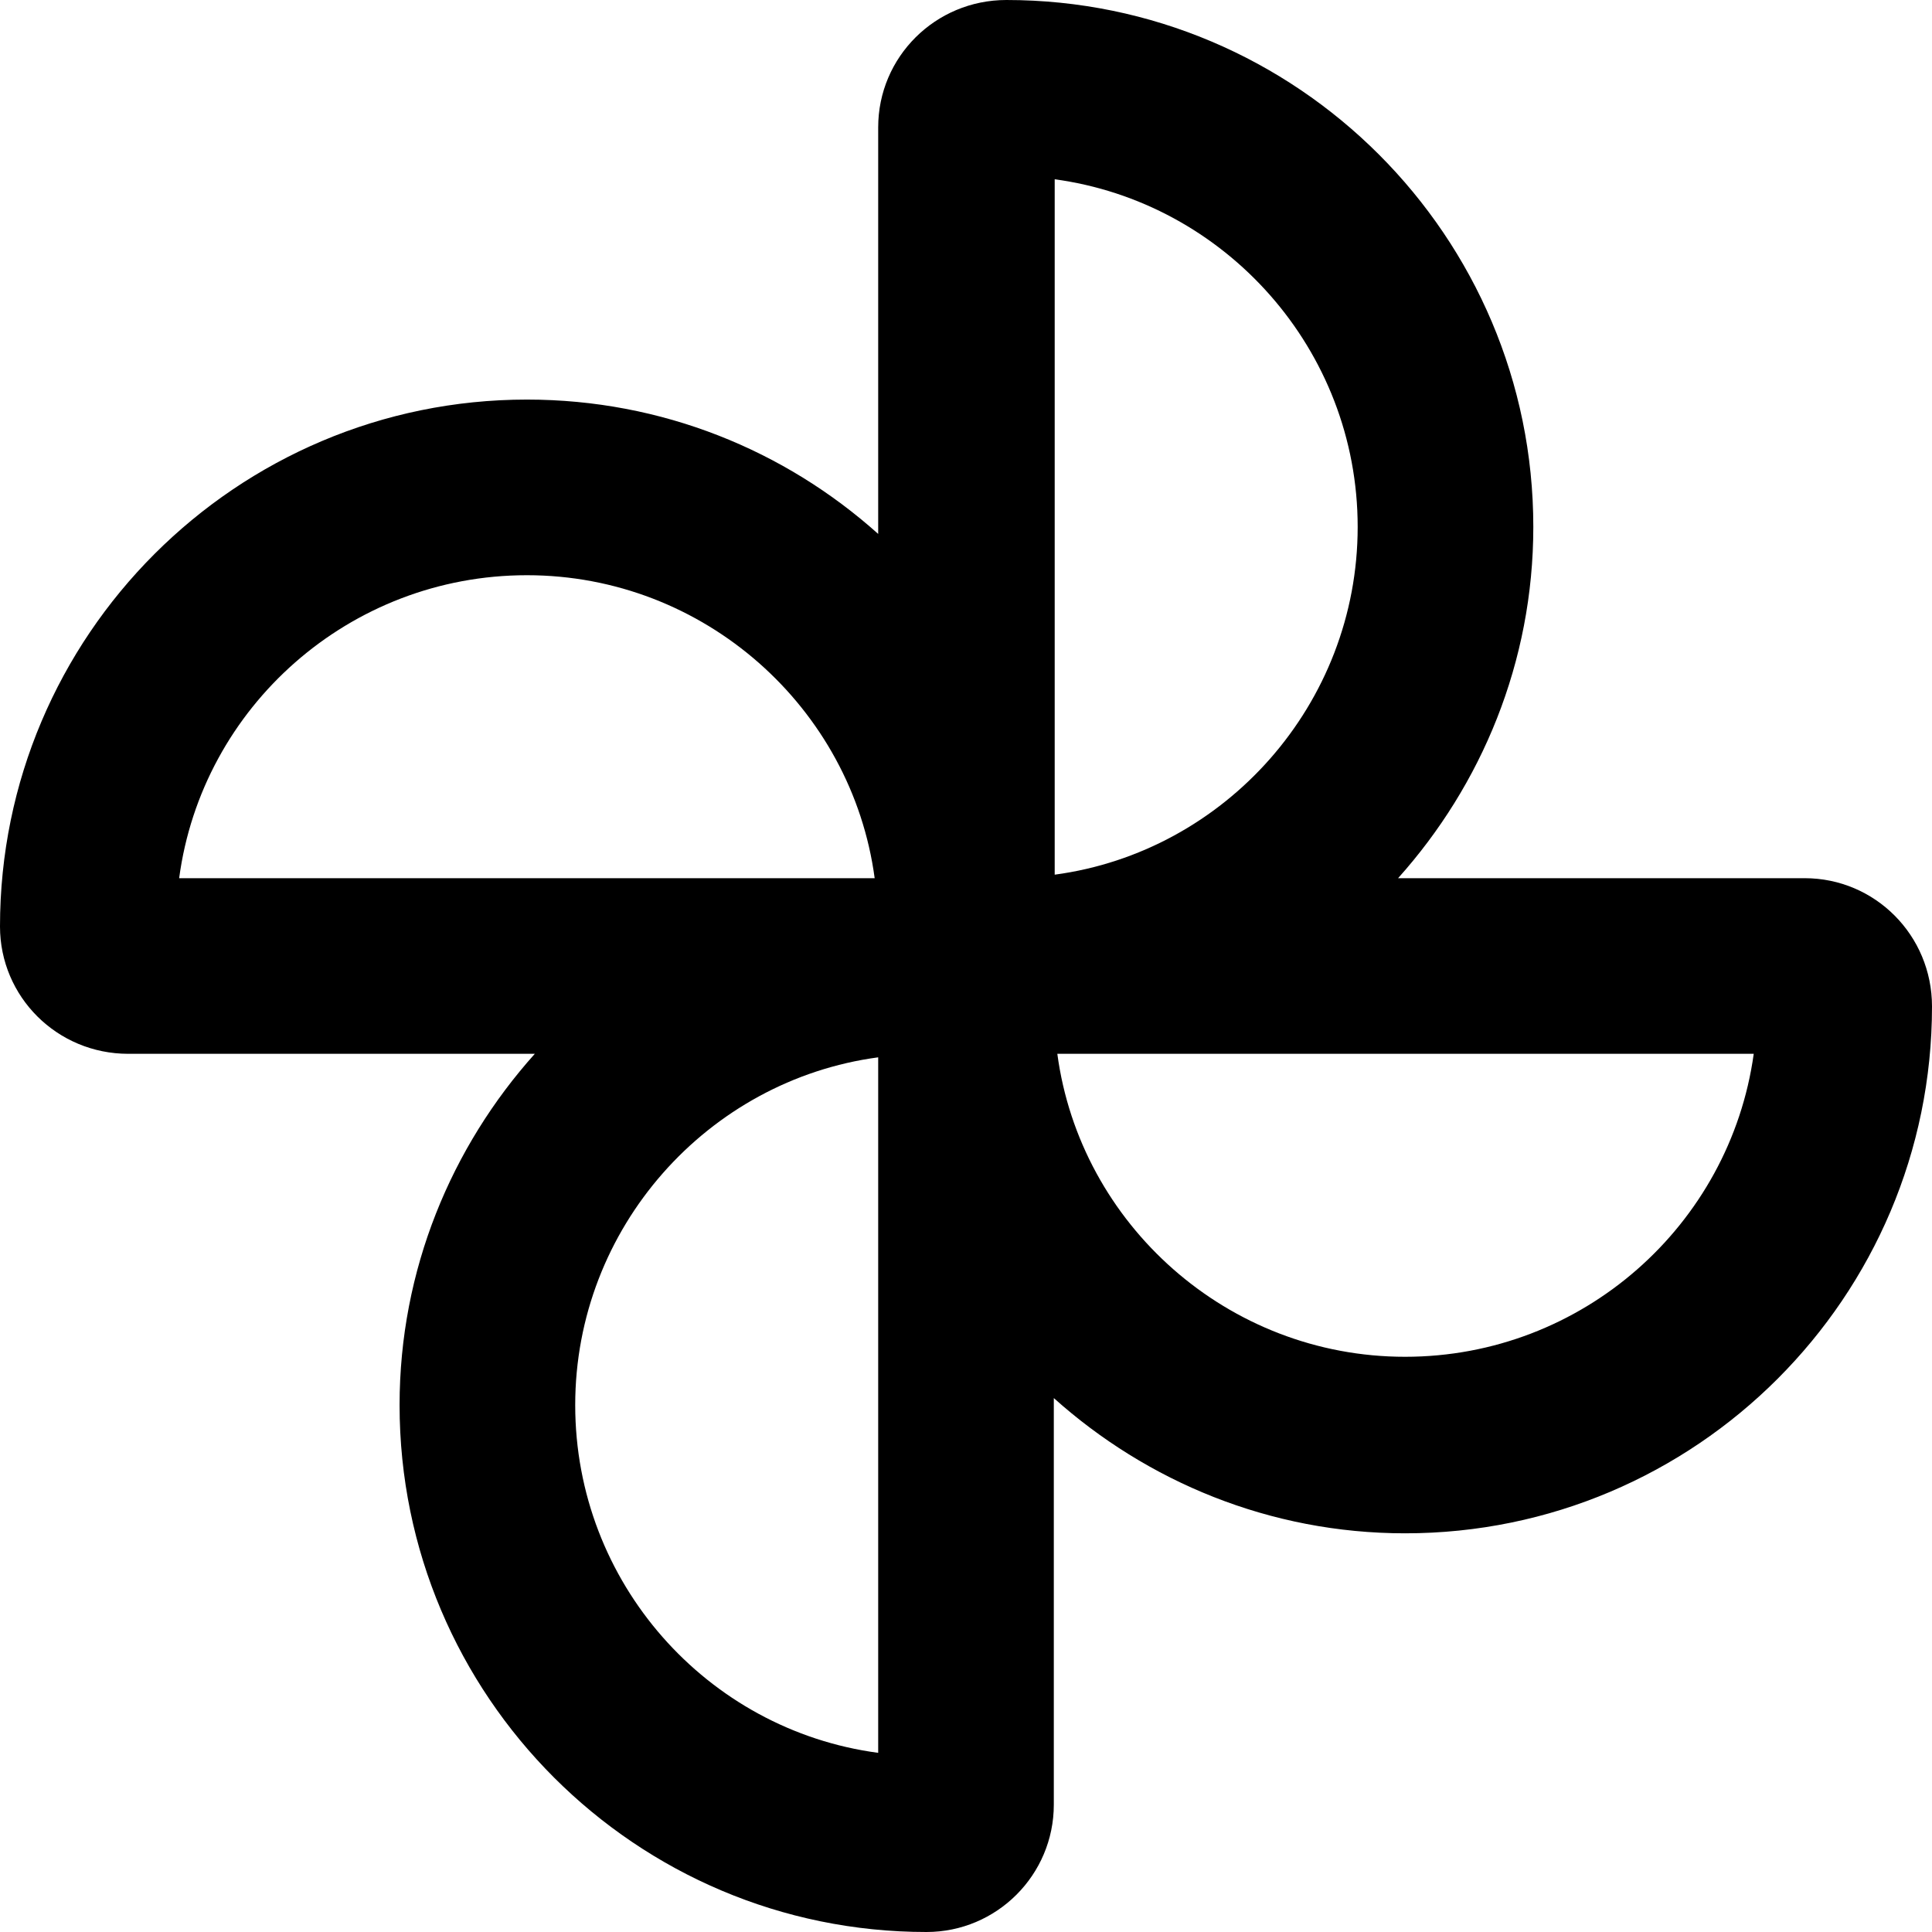 <svg width="100" height="100" viewBox="0 0 100 100" fill="none" xmlns="http://www.w3.org/2000/svg">
<path d="M93.409 45.455H72.364C76.682 40.636 79.364 34.273 79.364 27.273C79.364 12.227 67.136 0 52.091 0C48.409 0 45.455 2.955 45.455 6.591V27.636C40.636 23.318 34.273 20.682 27.273 20.682C12.227 20.682 0 32.909 0 47.955C0 51.591 2.955 54.545 6.636 54.545H27.682C23.364 59.364 20.682 65.727 20.682 72.727C20.682 87.773 32.909 100 47.955 100C51.591 100 54.545 97.046 54.545 93.409V72.364C59.364 76.682 65.727 79.364 72.727 79.364C87.773 79.364 100 67.136 100 52.091C100 48.409 97.046 45.455 93.409 45.455ZM54.545 9.273C63.409 10.454 70.273 18.091 70.273 27.273C70.273 36.455 63.409 44.091 54.591 45.273V9.273H54.545ZM27.273 29.773C36.455 29.773 44.091 36.636 45.273 45.455H9.273C10.454 36.591 18.091 29.773 27.273 29.773ZM45.455 90.727C36.591 89.545 29.773 81.909 29.773 72.727C29.773 63.545 36.636 55.909 45.455 54.727V90.727ZM72.727 70.227C63.545 70.227 55.909 63.364 54.727 54.545H90.773C89.546 63.409 81.909 70.227 72.727 70.227Z" fill="black"/>
</svg>
